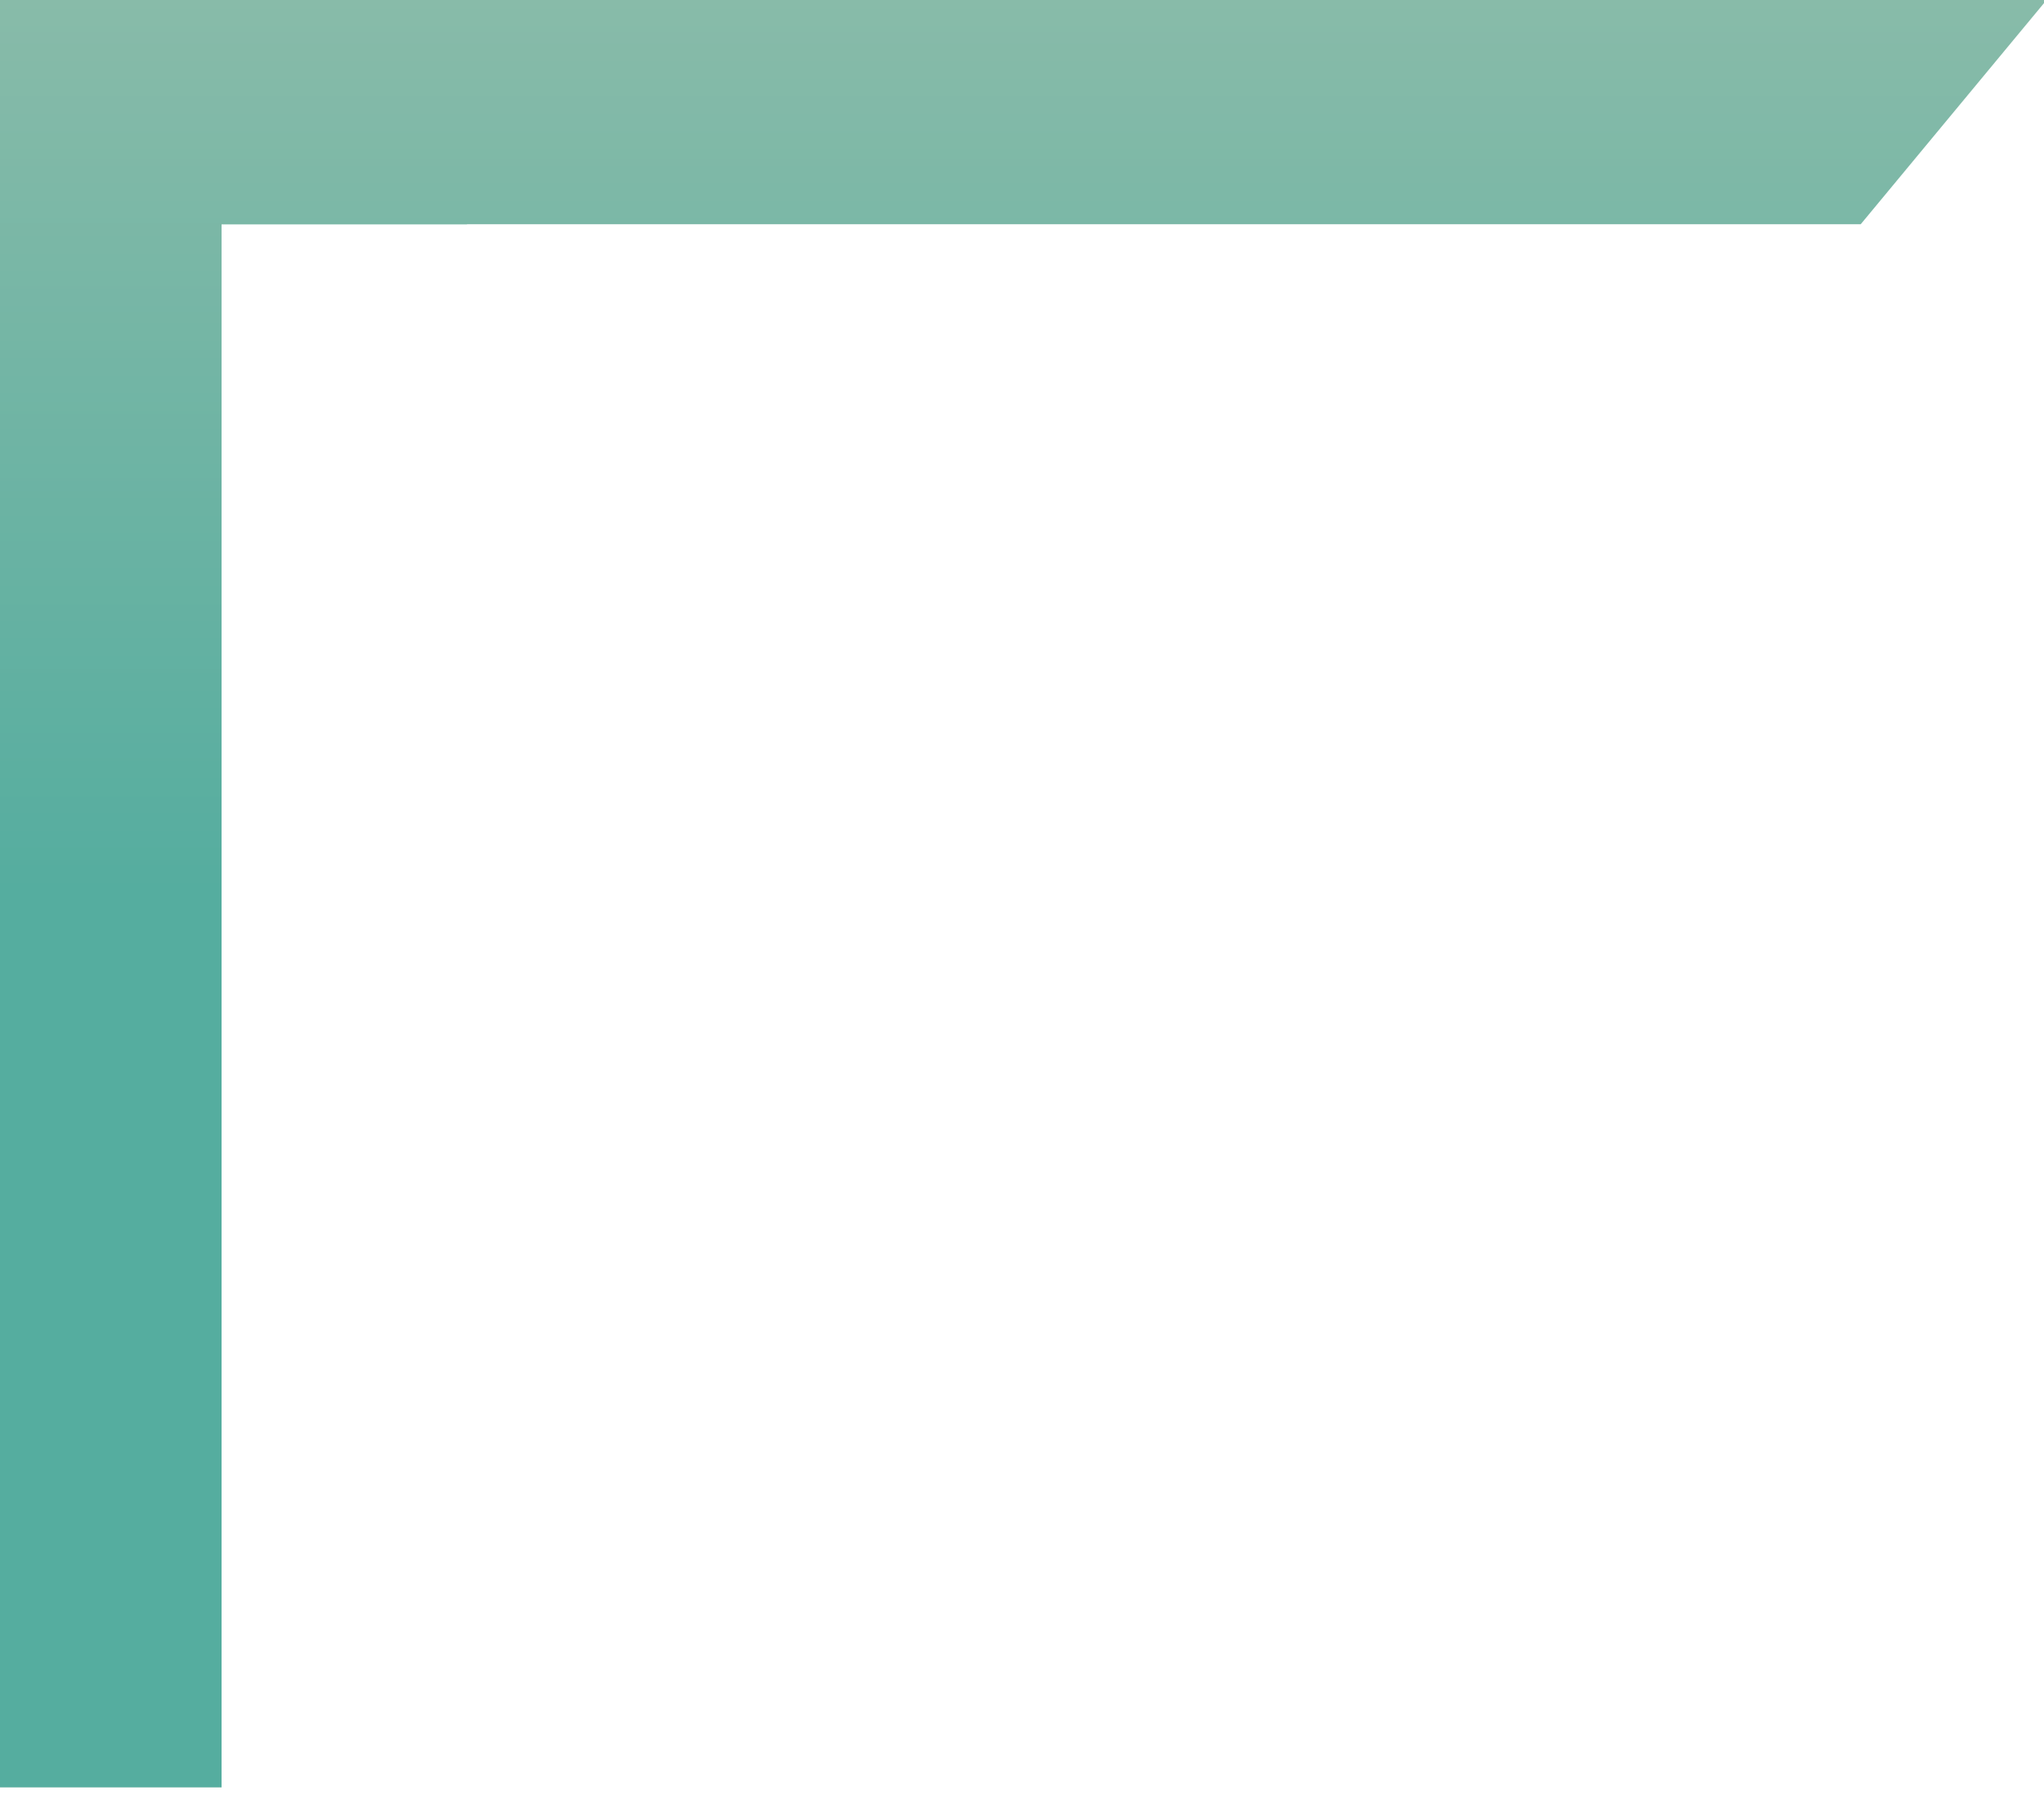 <?xml version="1.0" encoding="utf-8"?>
<!-- Generator: Adobe Illustrator 16.0.0, SVG Export Plug-In . SVG Version: 6.00 Build 0)  -->
<!DOCTYPE svg PUBLIC "-//W3C//DTD SVG 1.1//EN" "http://www.w3.org/Graphics/SVG/1.1/DTD/svg11.dtd">
<svg version="1.1" id="Layer_1" xmlns="http://www.w3.org/2000/svg" xmlns:xlink="http://www.w3.org/1999/xlink" x="0px" y="0px"
	 width="170px" height="150px" viewBox="0 0 170 150" enable-background="new 0 0 170 150" xml:space="preserve">
<linearGradient id="step_x5F_1_1_" gradientUnits="userSpaceOnUse" x1="9.106" y1="112.863" x2="9.106" y2="148.606">
	<stop  offset="0.501" style="stop-color:#55AD9F"/>
	<stop  offset="1" style="stop-color:#88BBA9"/>
</linearGradient>
<polygon id="step_x5F_1" fill="url(#step_x5F_1_1_)" points="-0.216,112.863 -0.216,148.606 18.428,148.606 18.428,124.815 "/>
<linearGradient id="step_x5F_2_1_" gradientUnits="userSpaceOnUse" x1="19.316" y1="0" x2="19.316" y2="148.608">
	<stop  offset="0.501" style="stop-color:#55AD9F"/>
	<stop  offset="1" style="stop-color:#88BBA9"/>
</linearGradient>
<path id="step_x5F_2" fill="url(#step_x5F_2_1_)" d="M28.499,0H18.428H4.718h-4.934v148.607h18.644V18.644h20.419
	C35.773,13.27,31.473,5.446,28.499,0z"/>
<linearGradient id="step_x5F_3_1_" gradientUnits="userSpaceOnUse" x1="396" y1="-227.606" x2="396" y2="-79" gradientTransform="matrix(1 0 0 -1 -311 -79)">
	<stop  offset="0.501" style="stop-color:#55AD9F"/>
	<stop  offset="1" style="stop-color:#88BBA9"/>
</linearGradient>
<polygon id="step_x5F_3" fill="url(#step_x5F_3_1_)" points="170.216,0 18.428,0 4.718,0 -0.216,0 -0.216,148.606 18.428,148.606 
	18.428,18.644 154.758,18.644 "/>
</svg>
